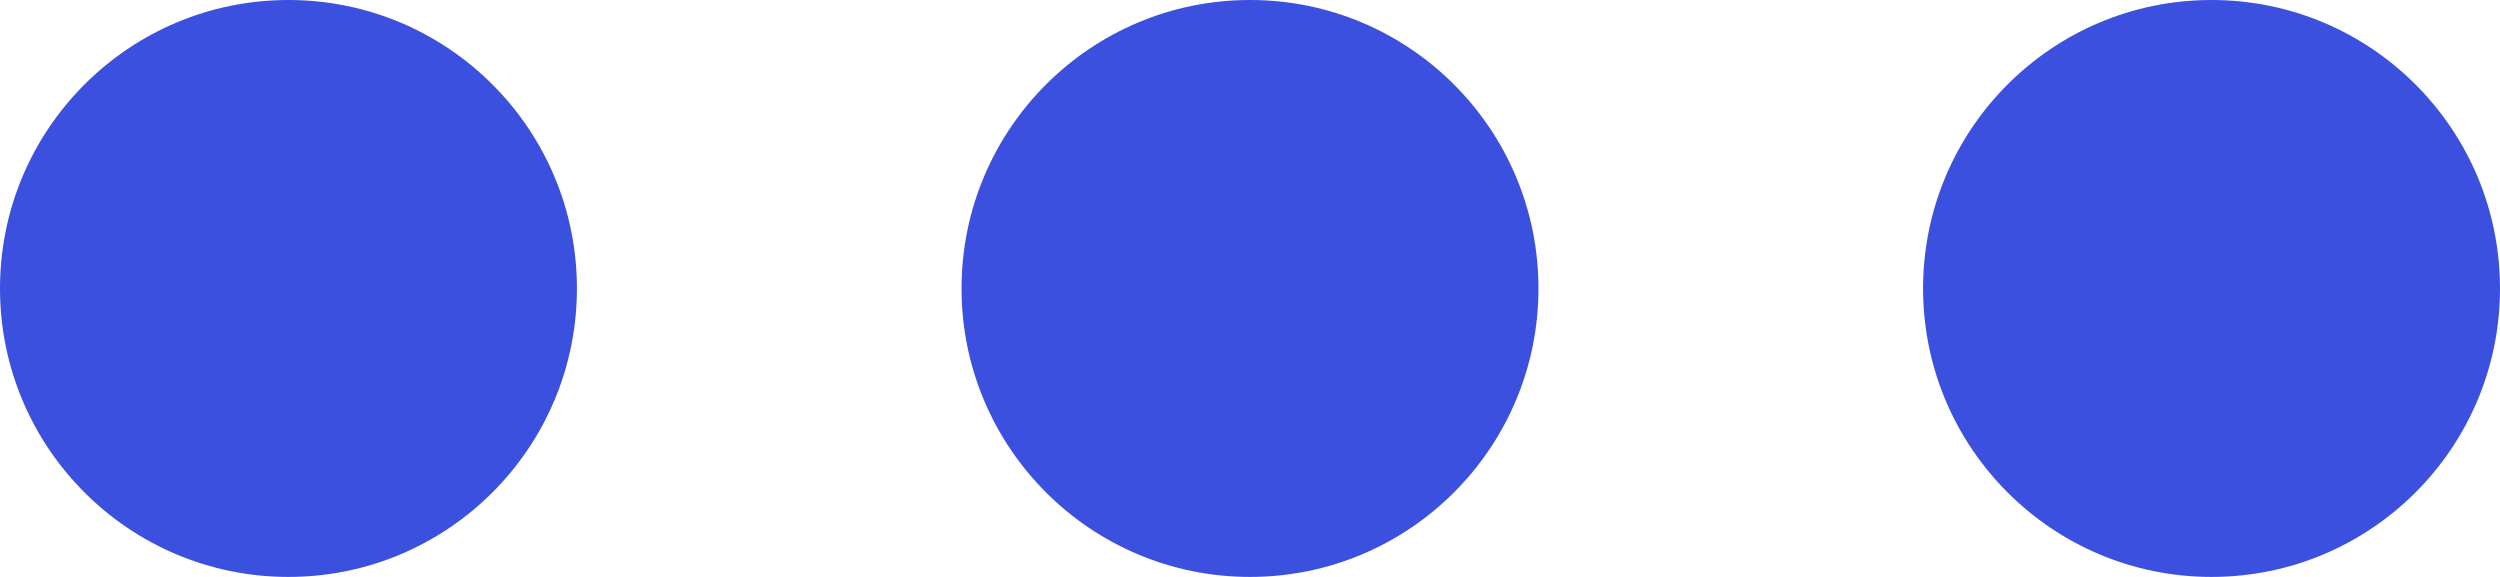 <svg xmlns="http://www.w3.org/2000/svg" width="13" height="3" viewBox="0 0 13 3">
  <g id="more" transform="translate(-1539 -429)">
    <circle id="타원_42" data-name="타원 42" cx="1.5" cy="1.5" r="1.5" transform="translate(1539 429)" fill="#3c50e0"/>
    <circle id="타원_43" data-name="타원 43" cx="1.5" cy="1.5" r="1.5" transform="translate(1544 429)" fill="#3c50e0"/>
    <circle id="타원_44" data-name="타원 44" cx="1.5" cy="1.5" r="1.5" transform="translate(1549 429)" fill="#3c50e0"/>
  </g>
</svg>
